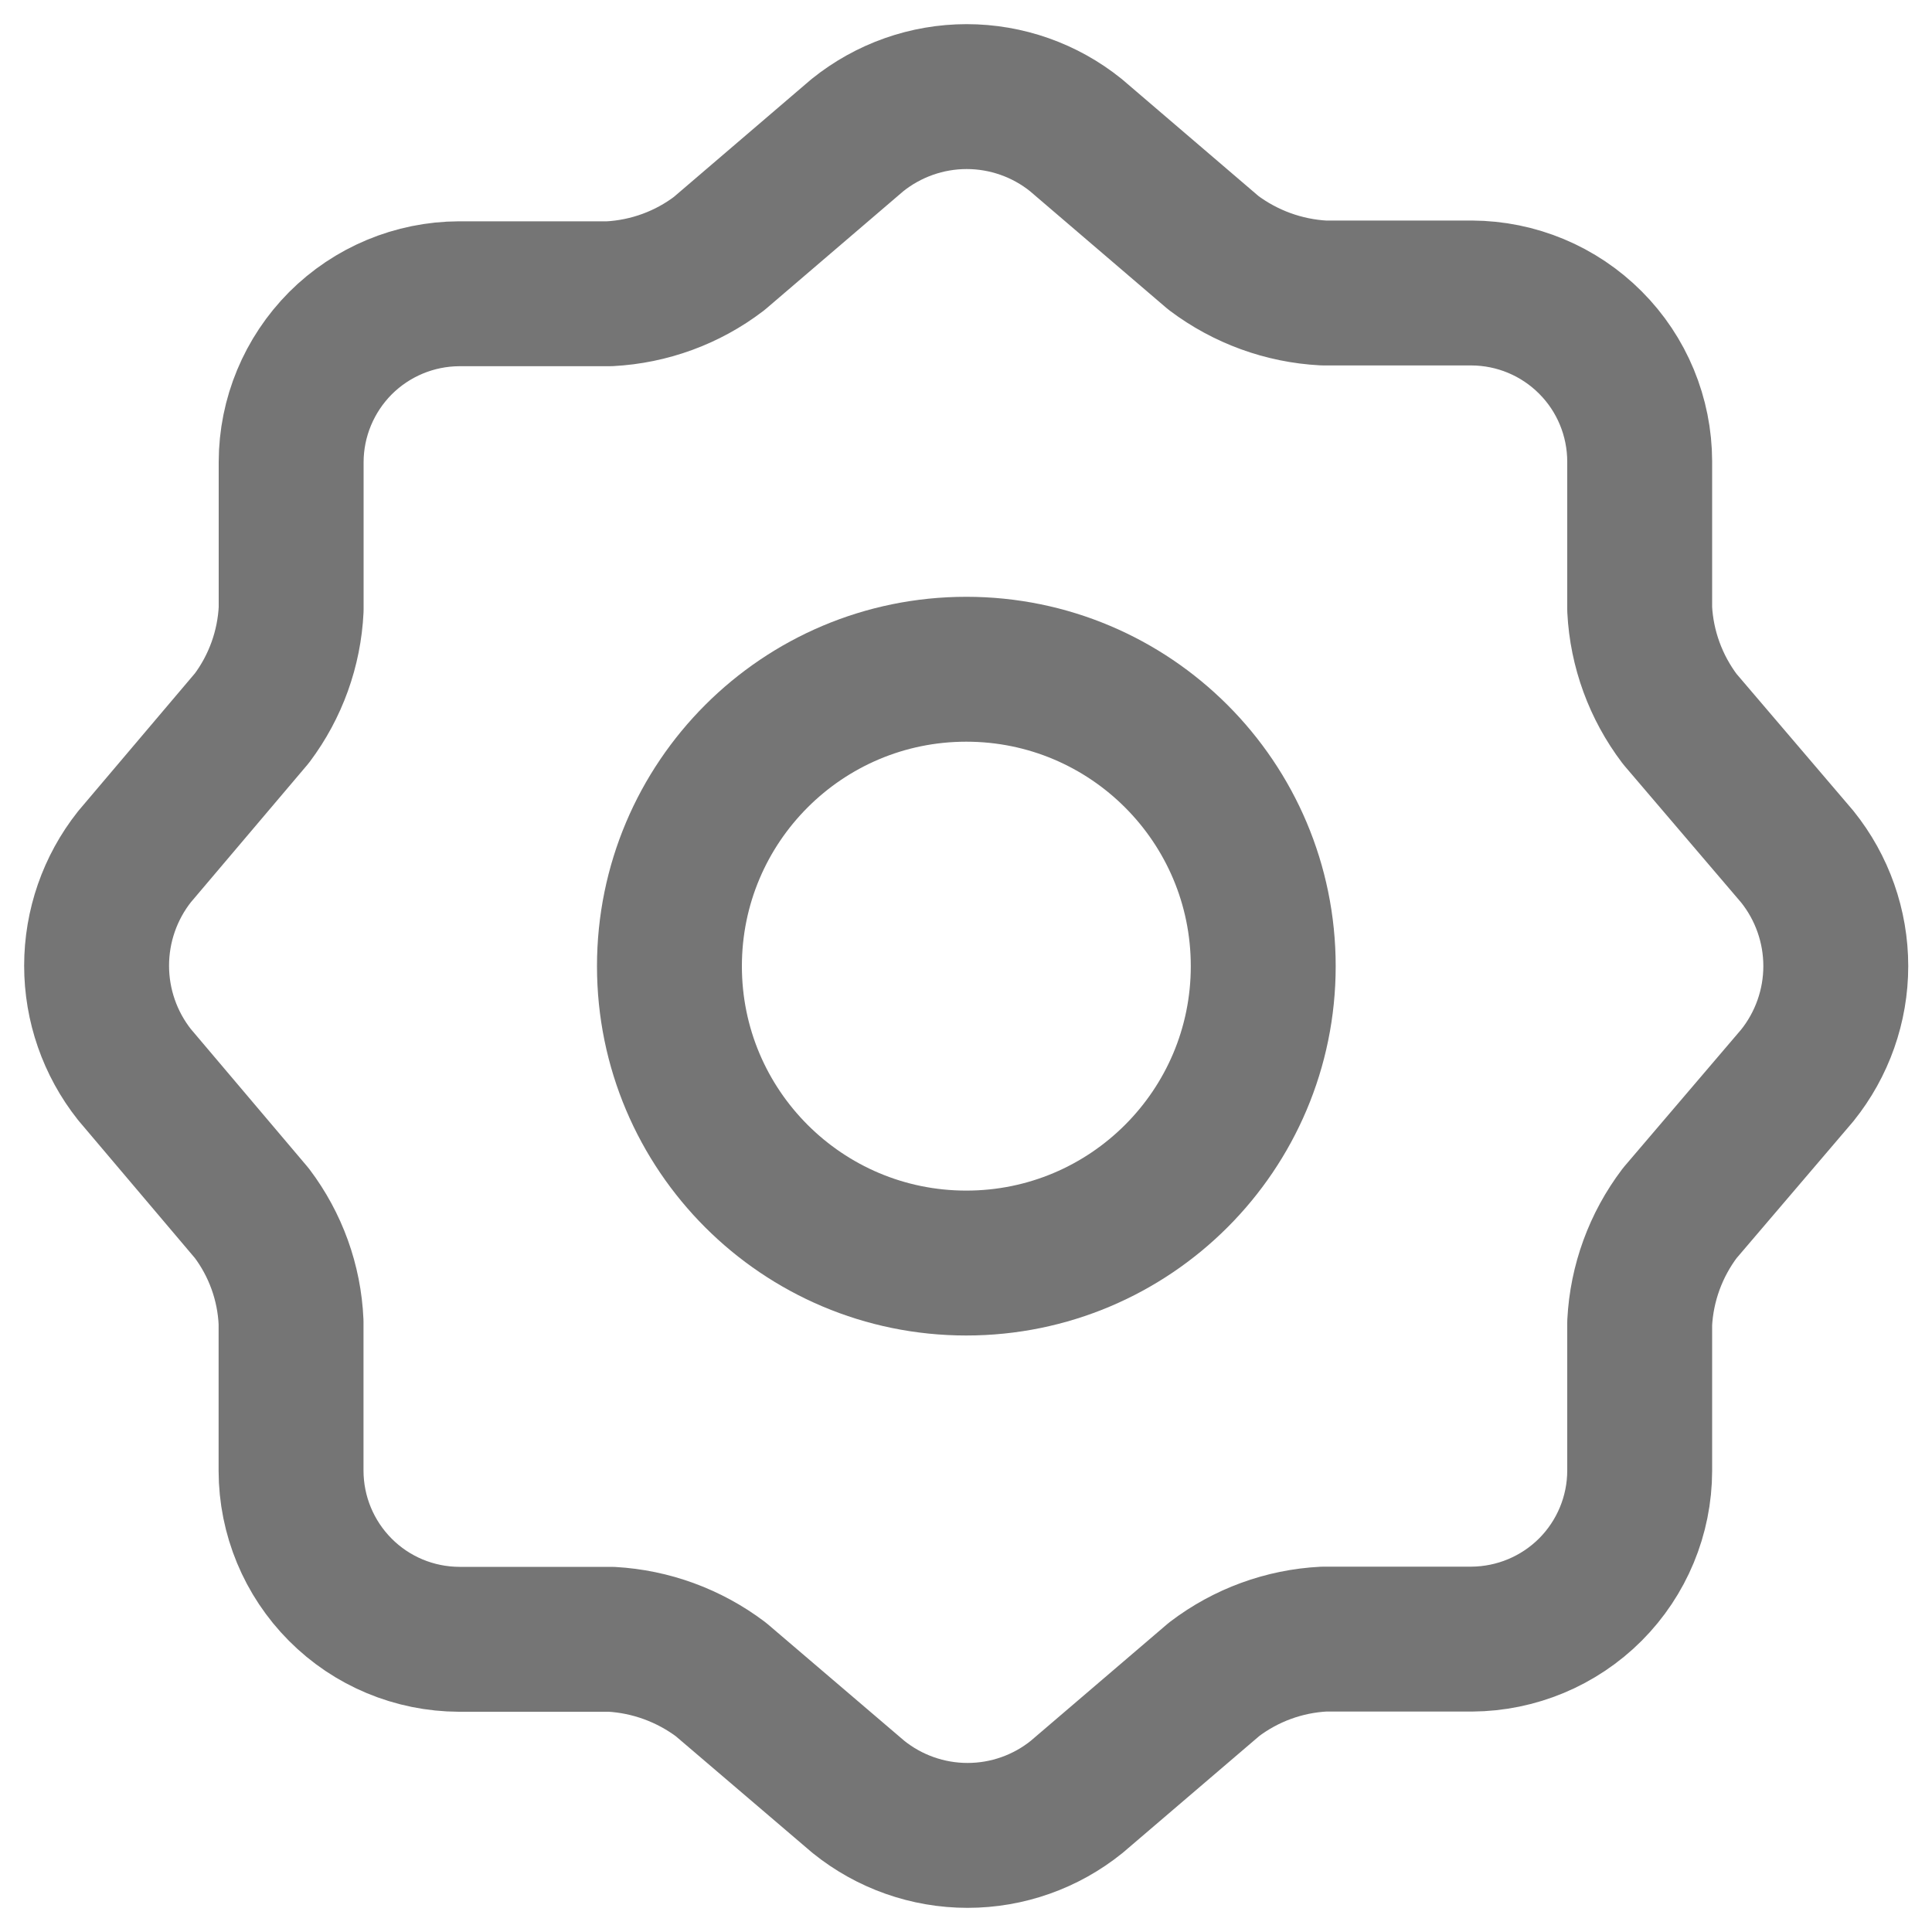 <svg width="20" height="20" viewBox="0 0 20 20" fill="none" xmlns="http://www.w3.org/2000/svg">
<path d="M11.138 1.399L12.561 2.617C12.892 2.866 13.289 3.011 13.703 3.033H15.235C15.697 3.035 16.138 3.219 16.464 3.546C16.79 3.872 16.973 4.315 16.974 4.776V6.307C16.995 6.718 17.14 7.114 17.389 7.443L18.605 8.868C18.863 9.189 19.004 9.589 19.004 10.001C19.004 10.412 18.863 10.812 18.605 11.133L17.389 12.558C17.14 12.887 16.995 13.283 16.974 13.695V15.226C16.973 15.687 16.789 16.129 16.464 16.455C16.138 16.781 15.697 16.965 15.236 16.968H13.705C13.293 16.989 12.898 17.134 12.57 17.383L11.146 18.601C10.826 18.859 10.428 19 10.016 19C9.605 19 9.206 18.859 8.886 18.601L7.463 17.386C7.134 17.138 6.739 16.993 6.328 16.97H4.752C4.29 16.968 3.848 16.784 3.523 16.457C3.197 16.13 3.014 15.688 3.013 15.226V13.687C2.995 13.278 2.853 12.885 2.607 12.559L1.392 11.124C1.138 10.803 1 10.406 1 9.997C1 9.587 1.138 9.19 1.392 8.869L2.608 7.434C2.853 7.107 2.994 6.715 3.014 6.307V4.782C3.015 4.321 3.199 3.88 3.524 3.553C3.85 3.227 4.291 3.043 4.752 3.041H6.309C6.721 3.019 7.116 2.875 7.444 2.625L8.876 1.399C9.197 1.141 9.596 1 10.007 1C10.418 1 10.818 1.141 11.138 1.399V1.399Z" stroke="#757575" stroke-width="1.5" stroke-linecap="round" stroke-linejoin="round"/>
<path d="M10.003 13.075C11.701 13.075 13.077 11.699 13.077 10.002C13.077 8.304 11.701 6.928 10.003 6.928C8.306 6.928 6.93 8.304 6.93 10.002C6.93 11.699 8.306 13.075 10.003 13.075Z" stroke="#757575" stroke-width="1.5"/>
</svg>
